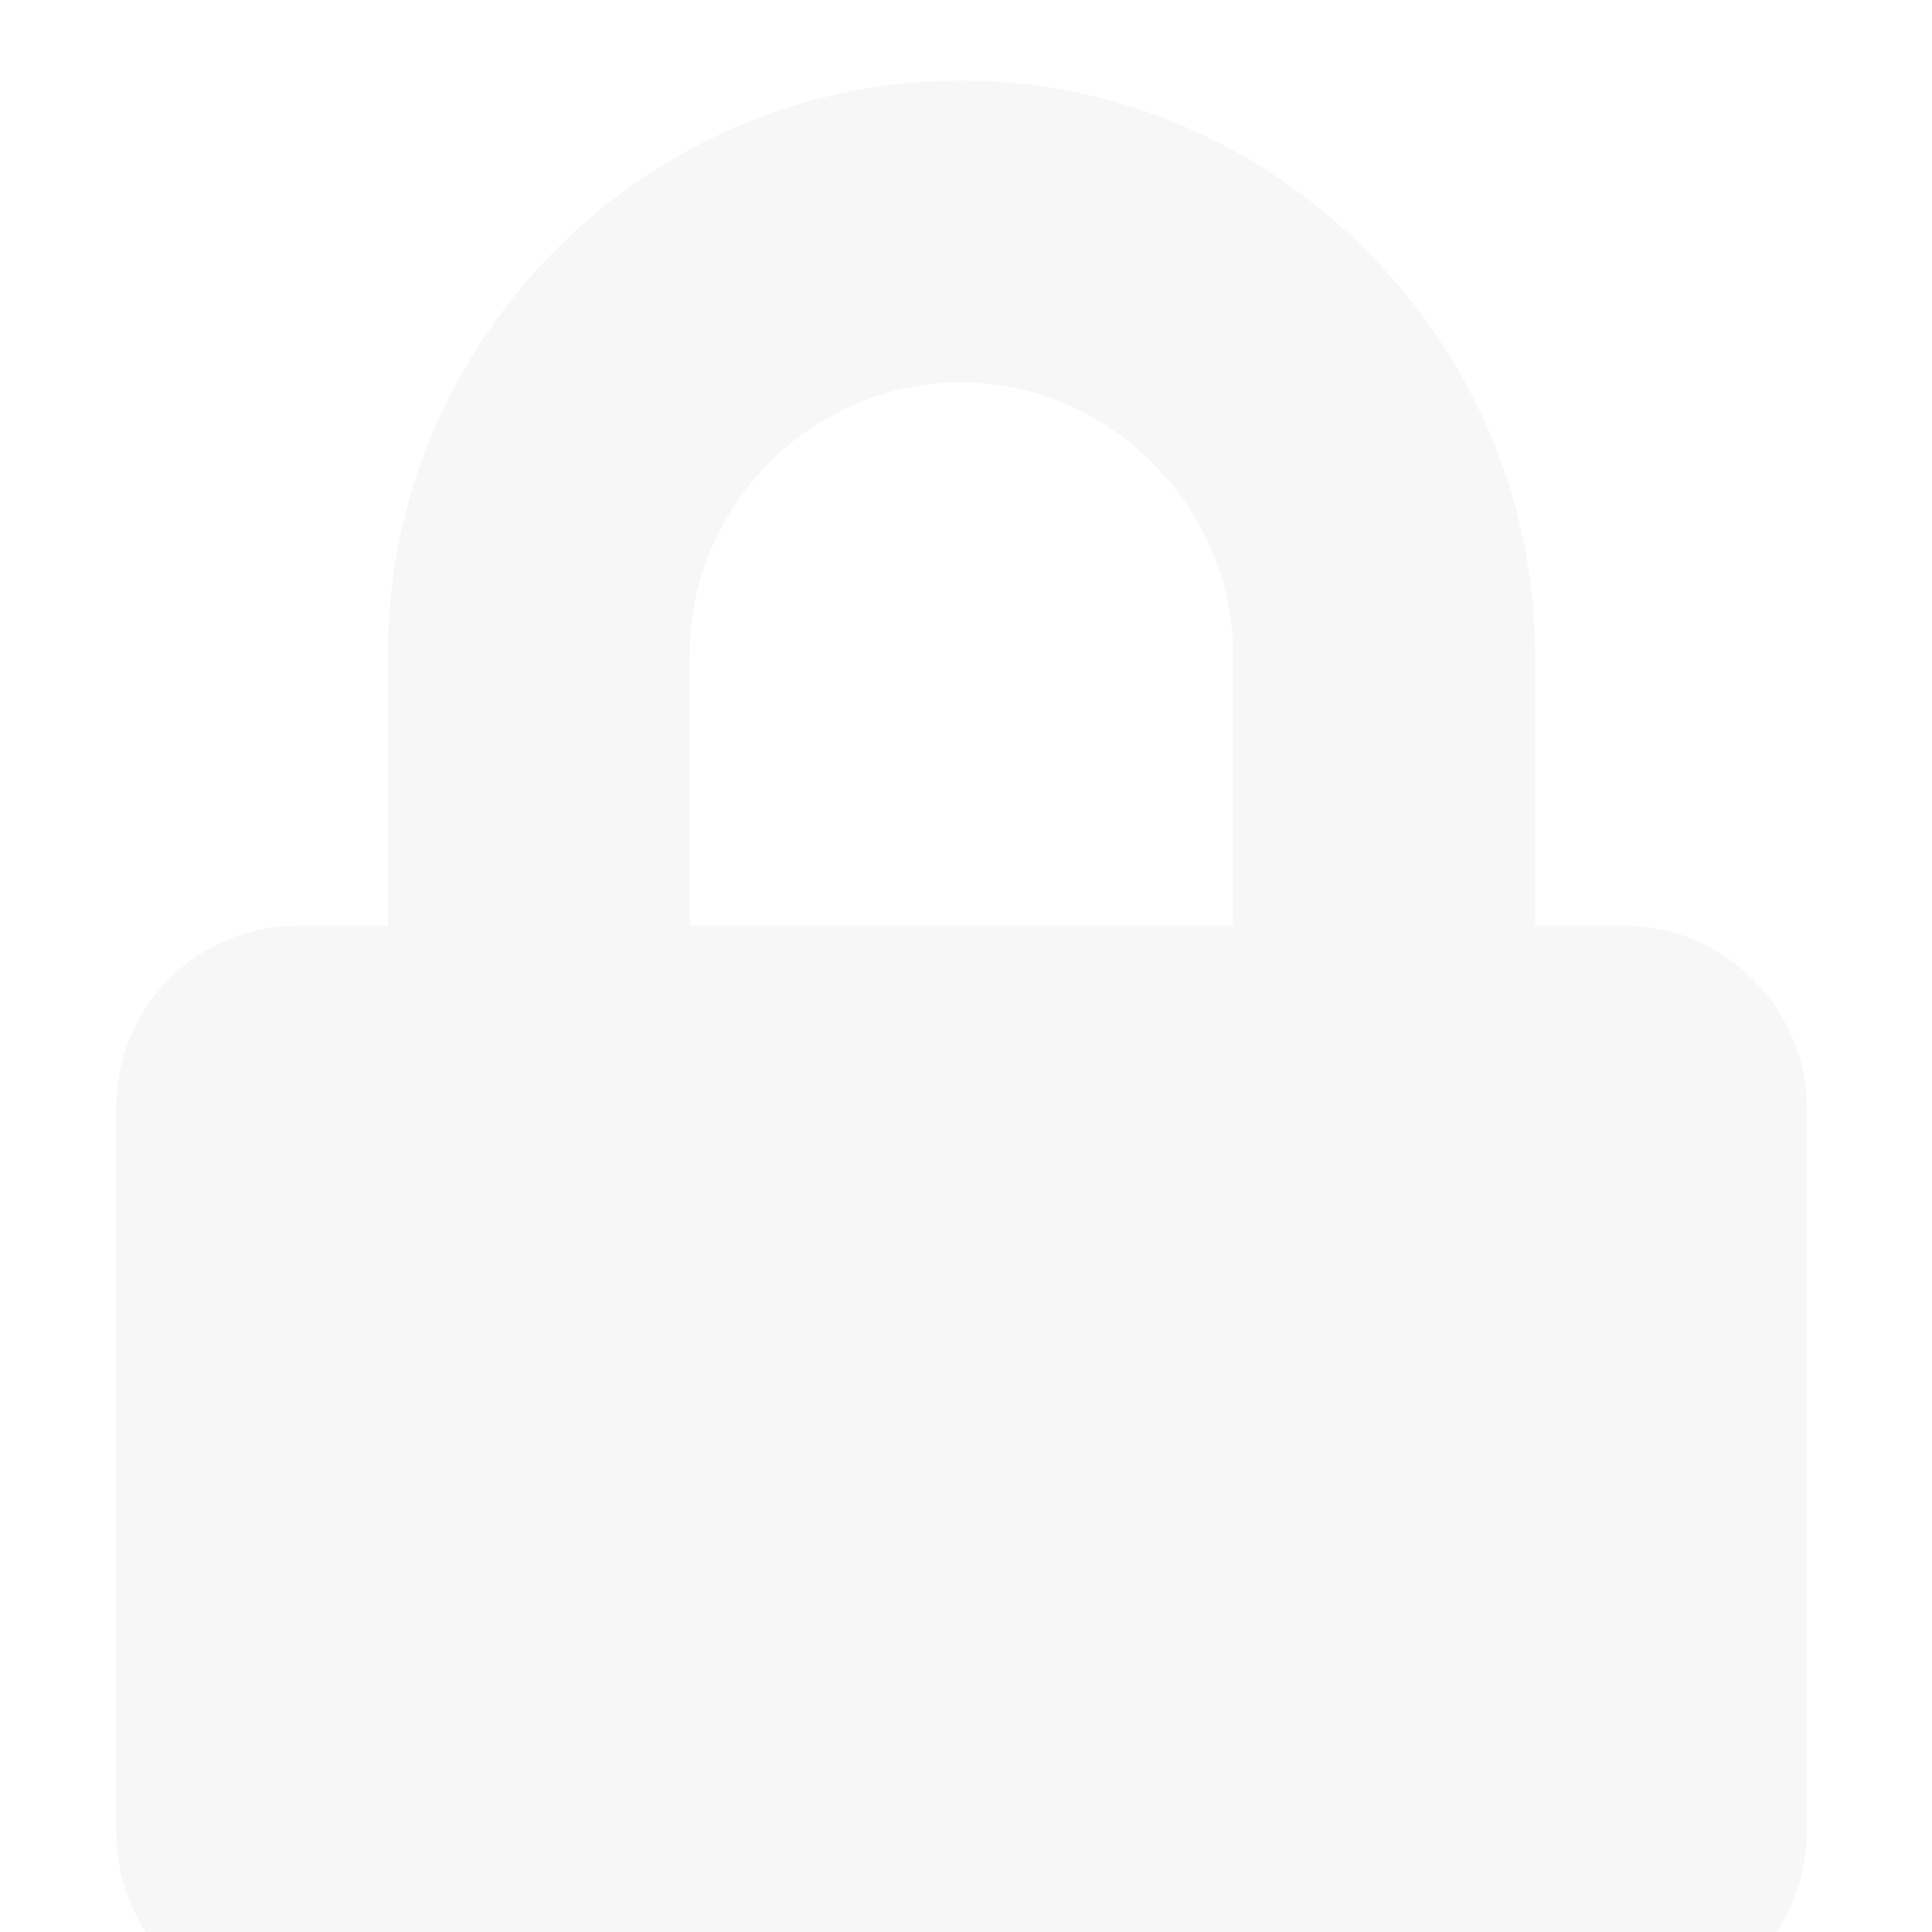 <svg width="12" height="12" viewBox="0 0 12 12" fill="none" xmlns="http://www.w3.org/2000/svg">
<path d="M10.097 5.75H9.534V4.062C9.534 2.117 7.917 0.5 5.972 0.5C4.003 0.5 2.409 2.117 2.409 4.062V5.75H1.847C1.214 5.75 0.722 6.266 0.722 6.875V11.375C0.722 12.008 1.214 12.5 1.847 12.5H10.097C10.706 12.5 11.222 12.008 11.222 11.375V6.875C11.222 6.266 10.706 5.75 10.097 5.75ZM7.659 5.75H4.284V4.062C4.284 3.148 5.034 2.375 5.972 2.375C6.886 2.375 7.659 3.148 7.659 4.062V5.75Z" fill="#E8E8E8" fill-opacity="0.35"/>
</svg>
